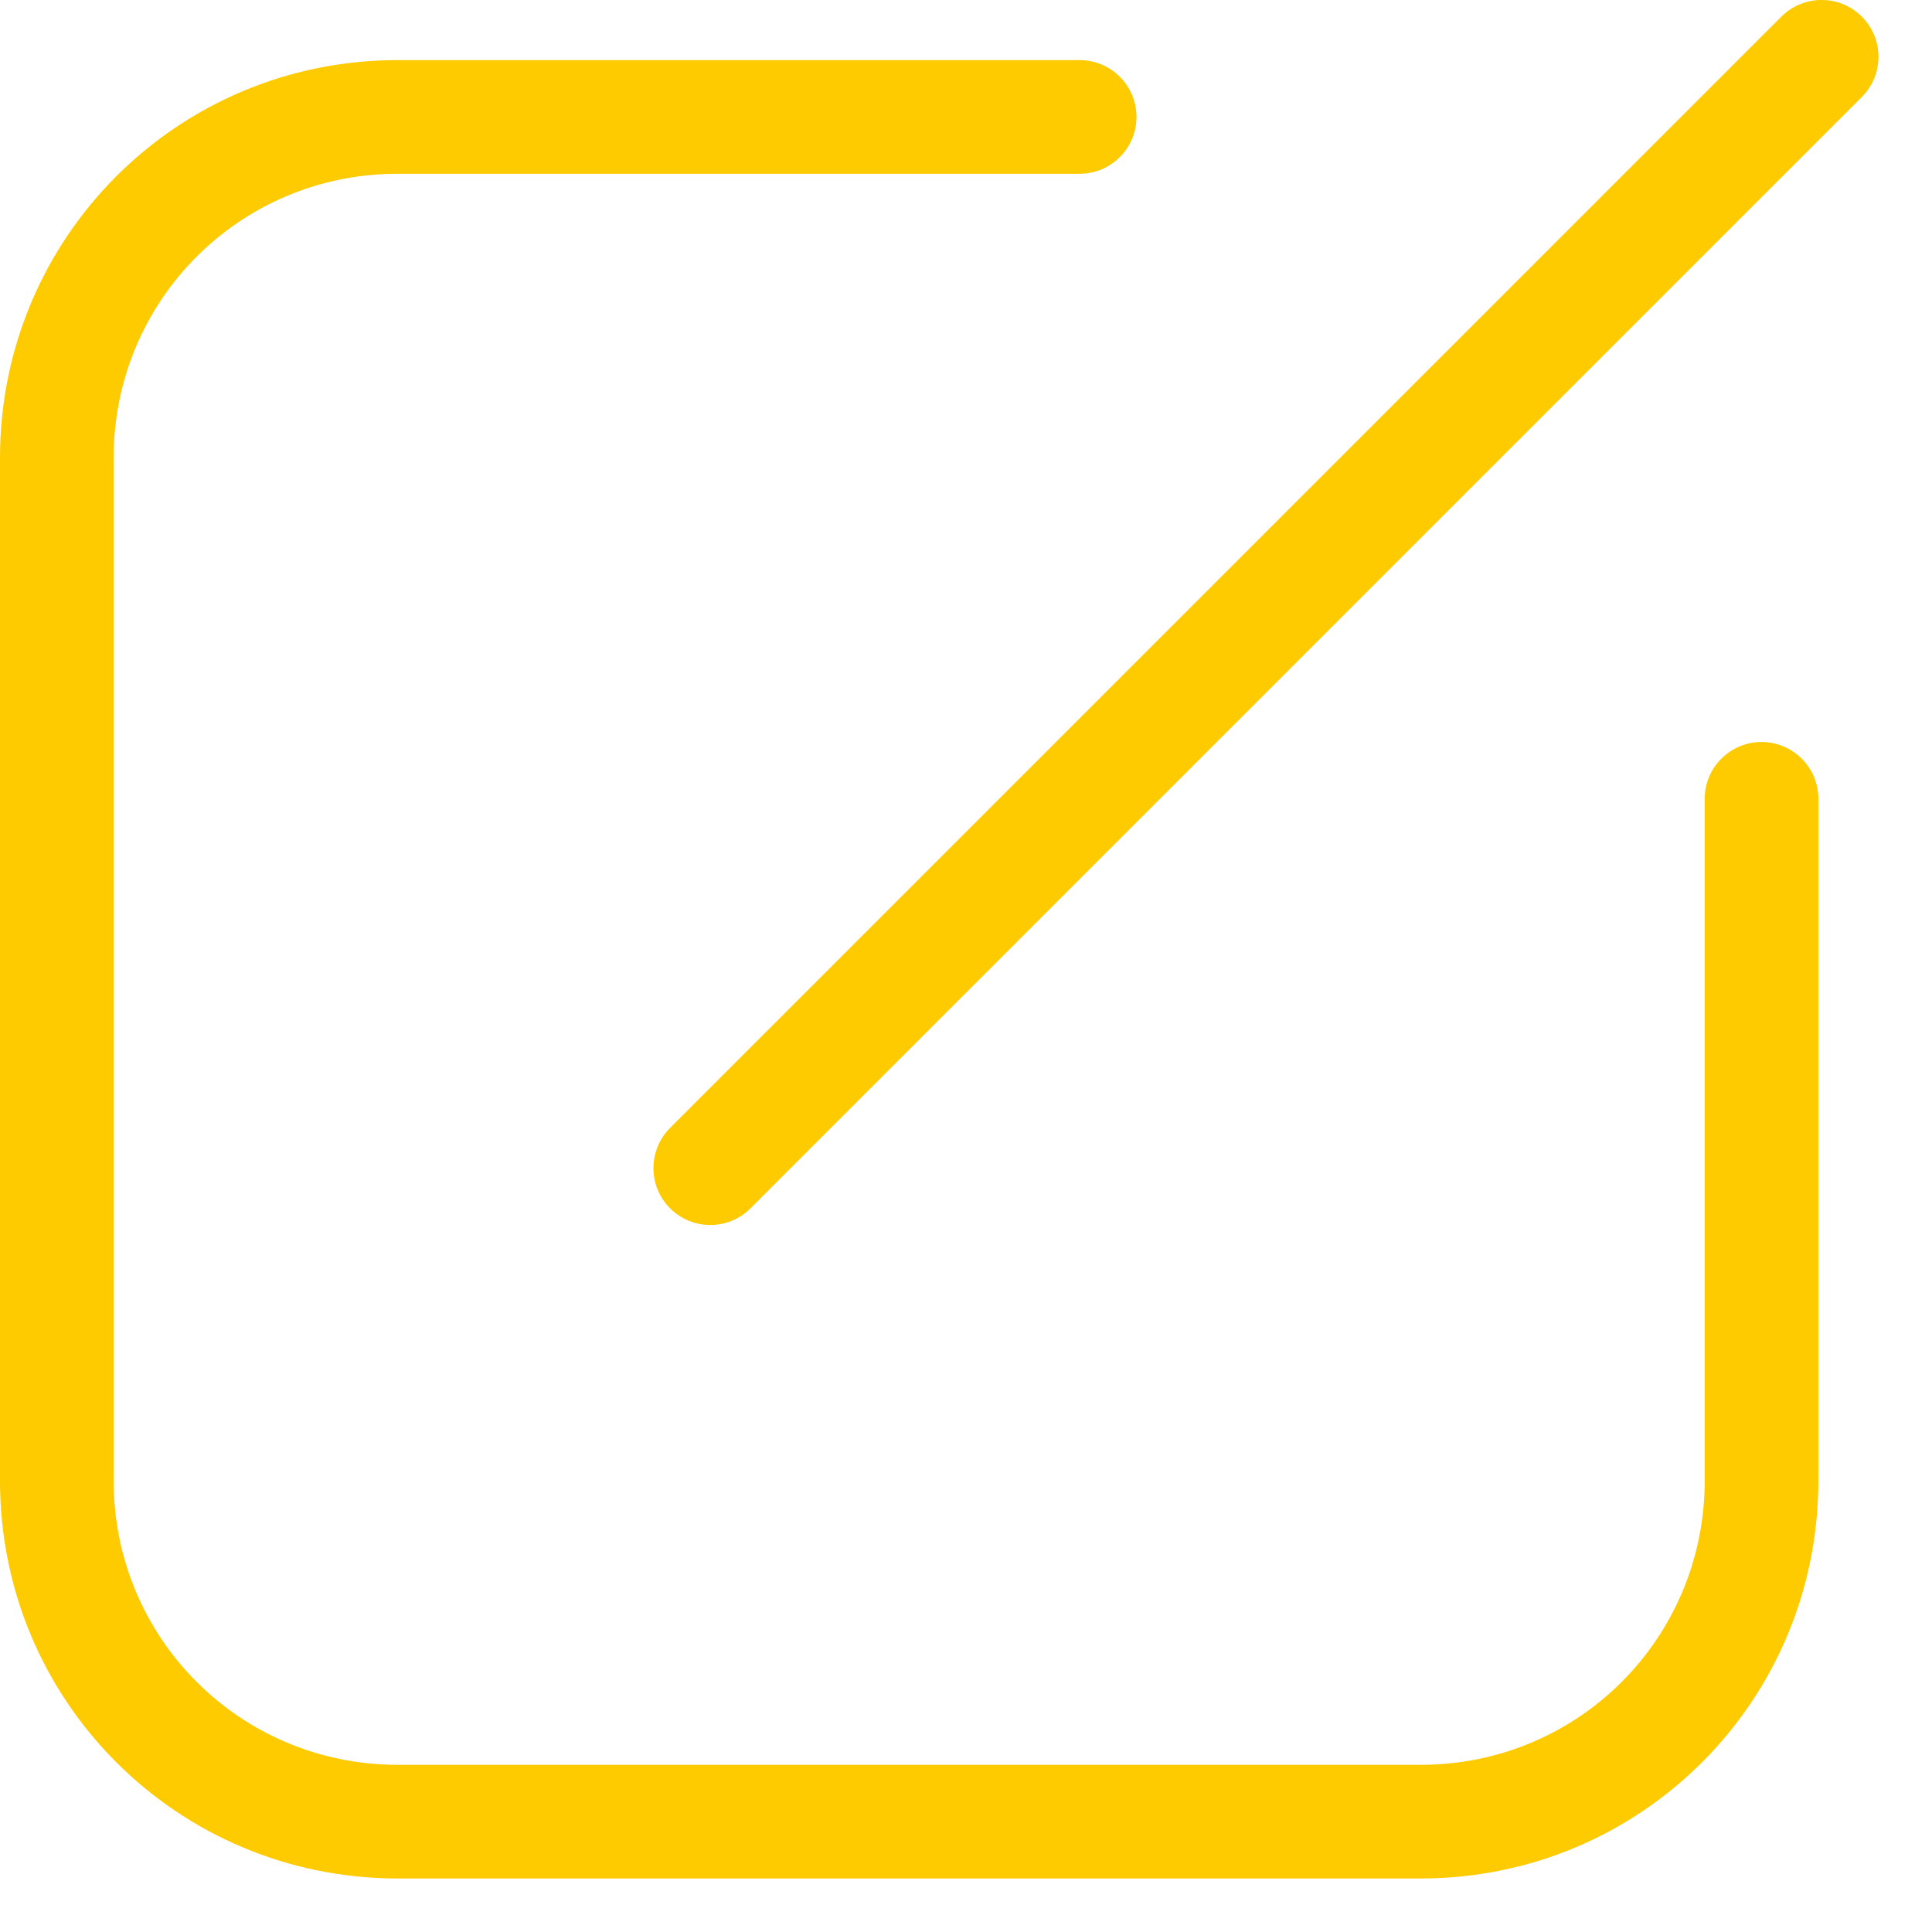 <?xml version="1.0" encoding="UTF-8" standalone="no"?>
<svg width="17px" height="17px" viewBox="0 0 17 17" version="1.1" xmlns="http://www.w3.org/2000/svg" xmlns:xlink="http://www.w3.org/1999/xlink">
    <!-- Generator: Sketch 44.1 (41455) - http://www.bohemiancoding.com/sketch -->
    <title>i-editor1</title>
    <desc>Created with Sketch.</desc>
    <defs></defs>
    <g id="Page-1" stroke="none" stroke-width="1" fill="none" fill-rule="evenodd">
        <g id="01-客户管理--客户详情" transform="translate(-1233, -119)" fill-rule="nonzero" fill="#FECA00">
            <path d="M1242.5,119.529 C1242.776,119.529 1243,119.753 1243,120.029 C1243,120.305 1242.776,120.529 1242.5,120.529 L1236.499,120.529 C1235.112,120.529 1234,121.643 1234,123.028 L1234,132.029 C1234,133.417 1235.115,134.529 1236.499,134.529 L1245.501,134.529 C1246.888,134.529 1248,133.414 1248,132.029 L1248,126.029 C1248,125.753 1248.224,125.529 1248.5,125.529 C1248.776,125.529 1249,125.753 1249,126.029 L1249,132.029 C1249,133.966 1247.441,135.529 1245.501,135.529 L1236.499,135.529 C1234.563,135.529 1233,133.97 1233,132.029 L1233,123.028 C1233,121.092 1234.559,119.529 1236.499,119.529 L1242.5,119.529 Z M1239.604,129.632 C1239.408,129.828 1239.092,129.828 1238.896,129.632 C1238.701,129.437 1238.701,129.121 1238.896,128.925 L1248.675,119.146 C1248.871,118.951 1249.187,118.951 1249.382,119.146 C1249.578,119.342 1249.578,119.658 1249.382,119.854 L1239.604,129.632 Z" id="i-editor1"></path>
        </g>
    </g>
</svg>